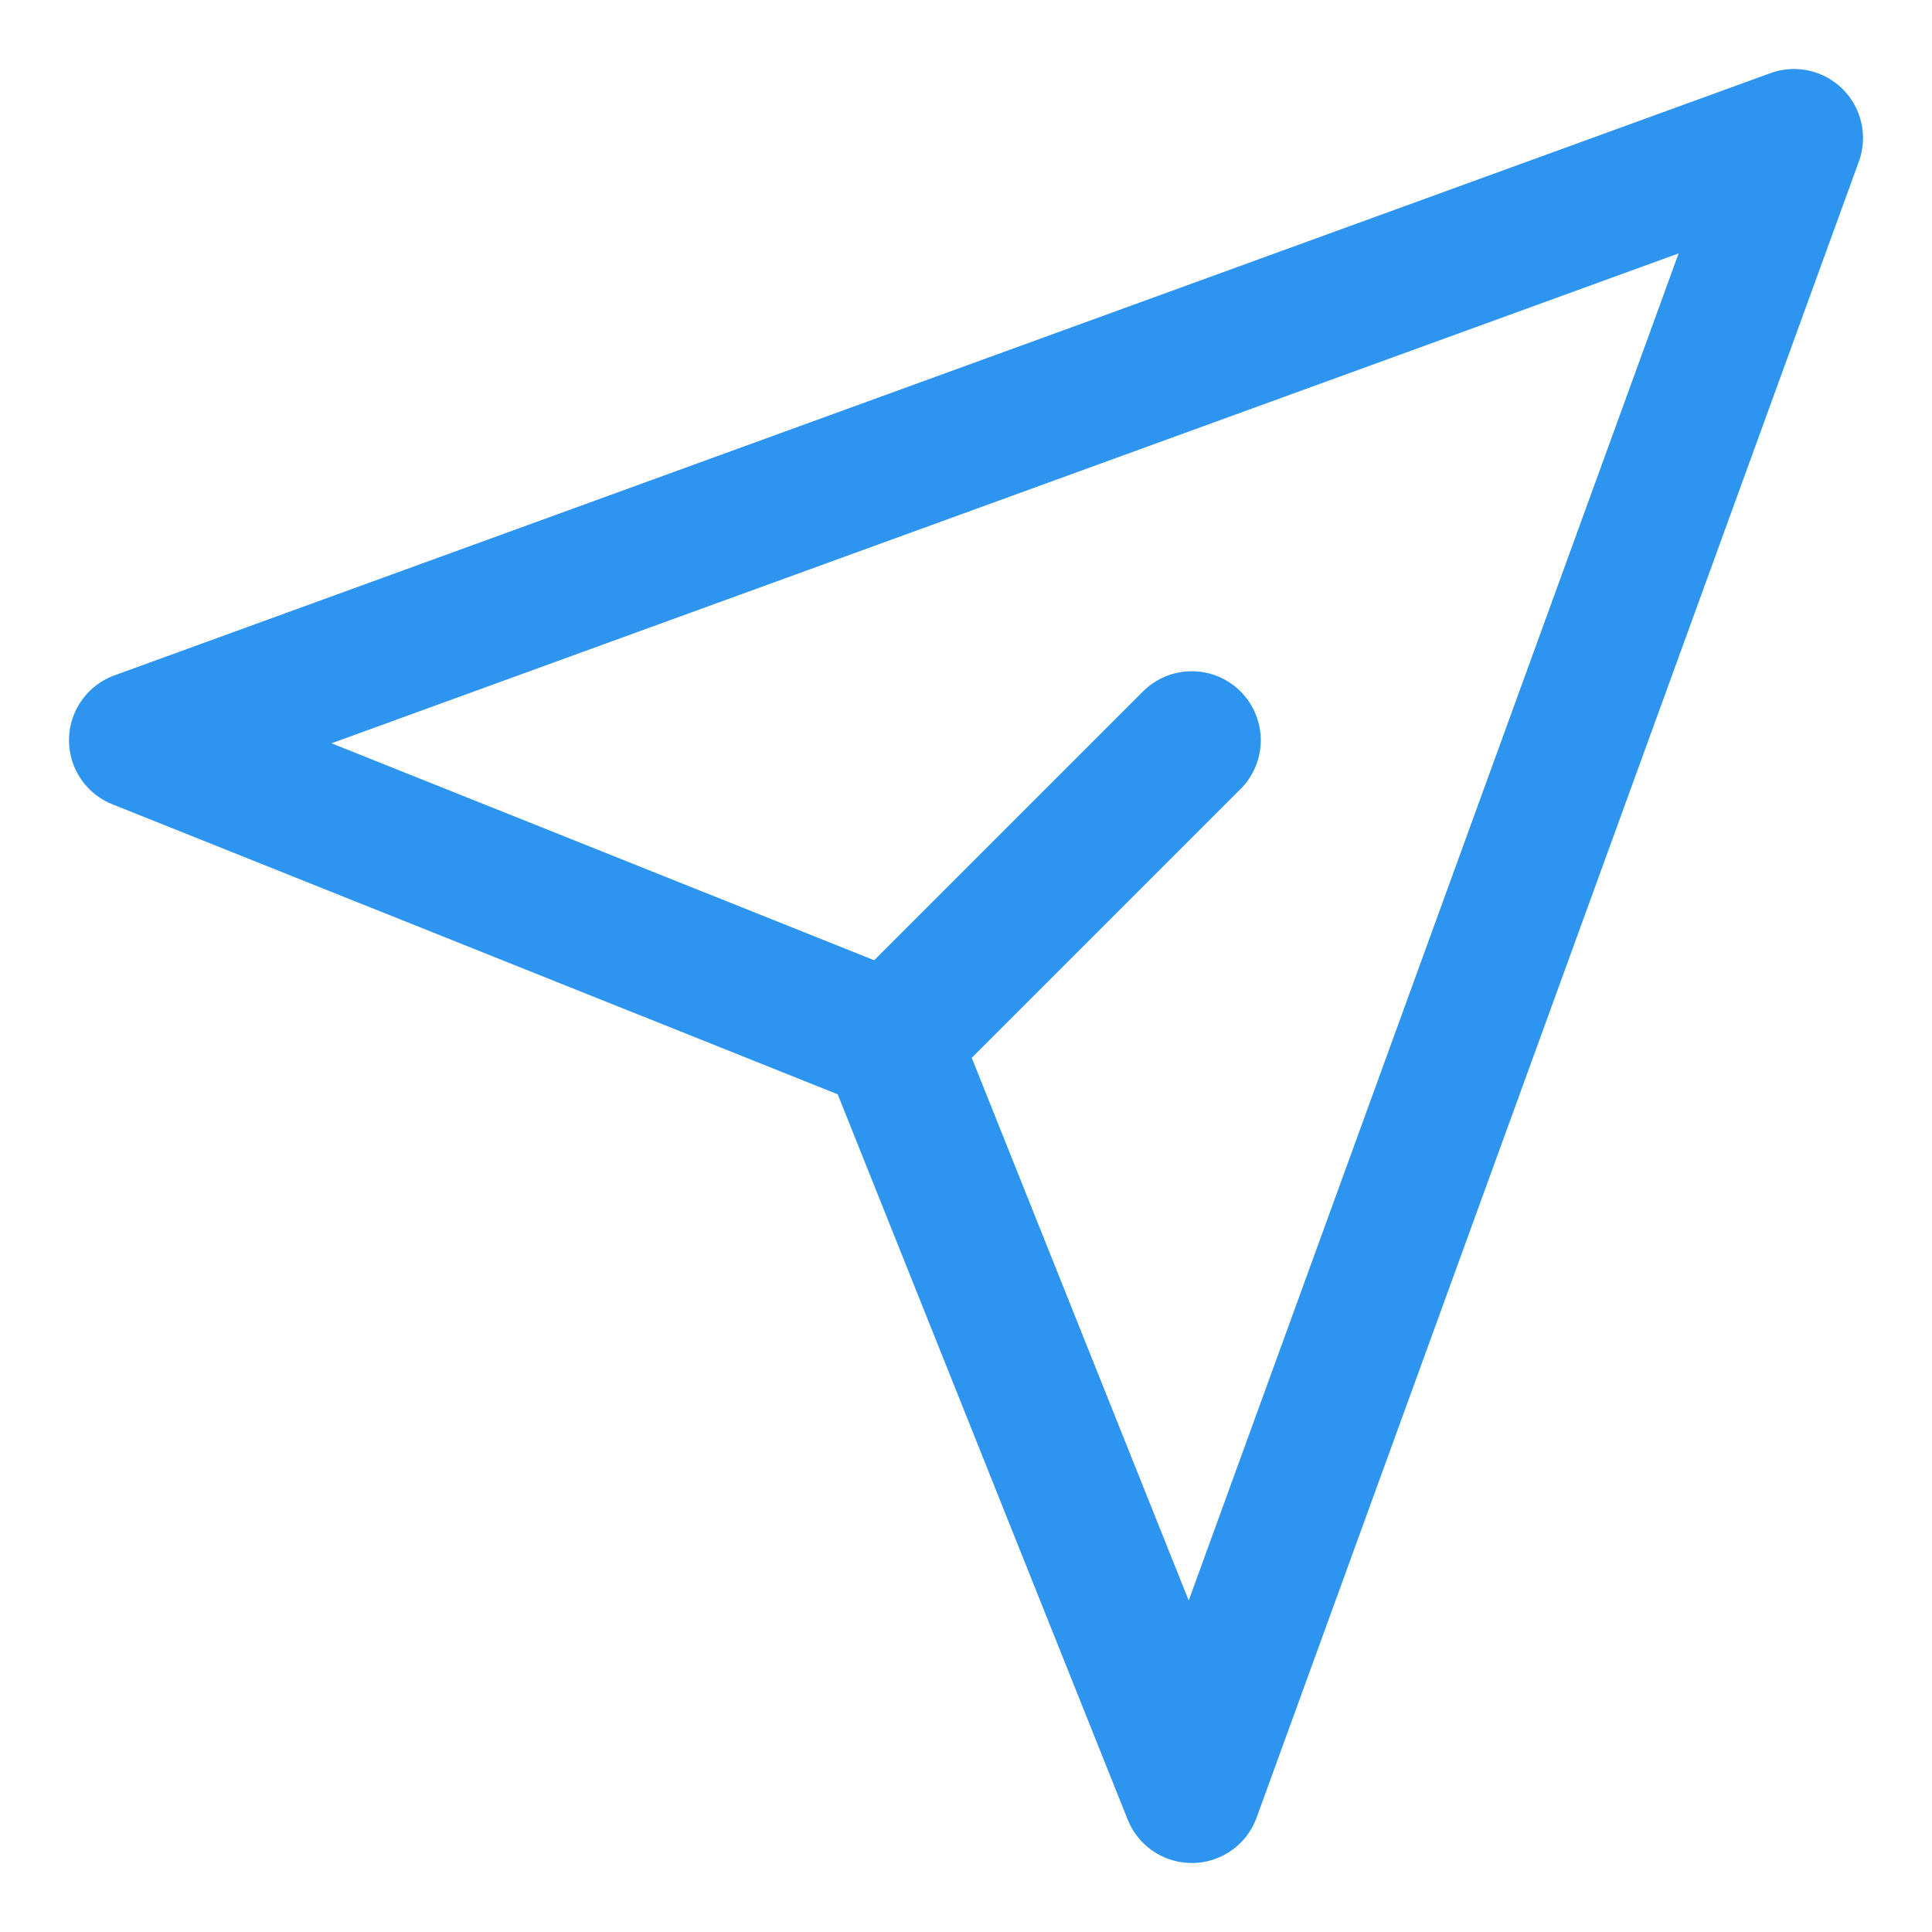 <svg width="14" height="14" viewBox="0 0 14 14" fill="none" xmlns="http://www.w3.org/2000/svg">
<path d="M6.455 7.545L1 5.364L13 1L8.636 13L6.455 7.545ZM6.455 7.545L8.636 5.364" stroke="#2D95F0" stroke-linecap="round" stroke-linejoin="round"/>
</svg>
